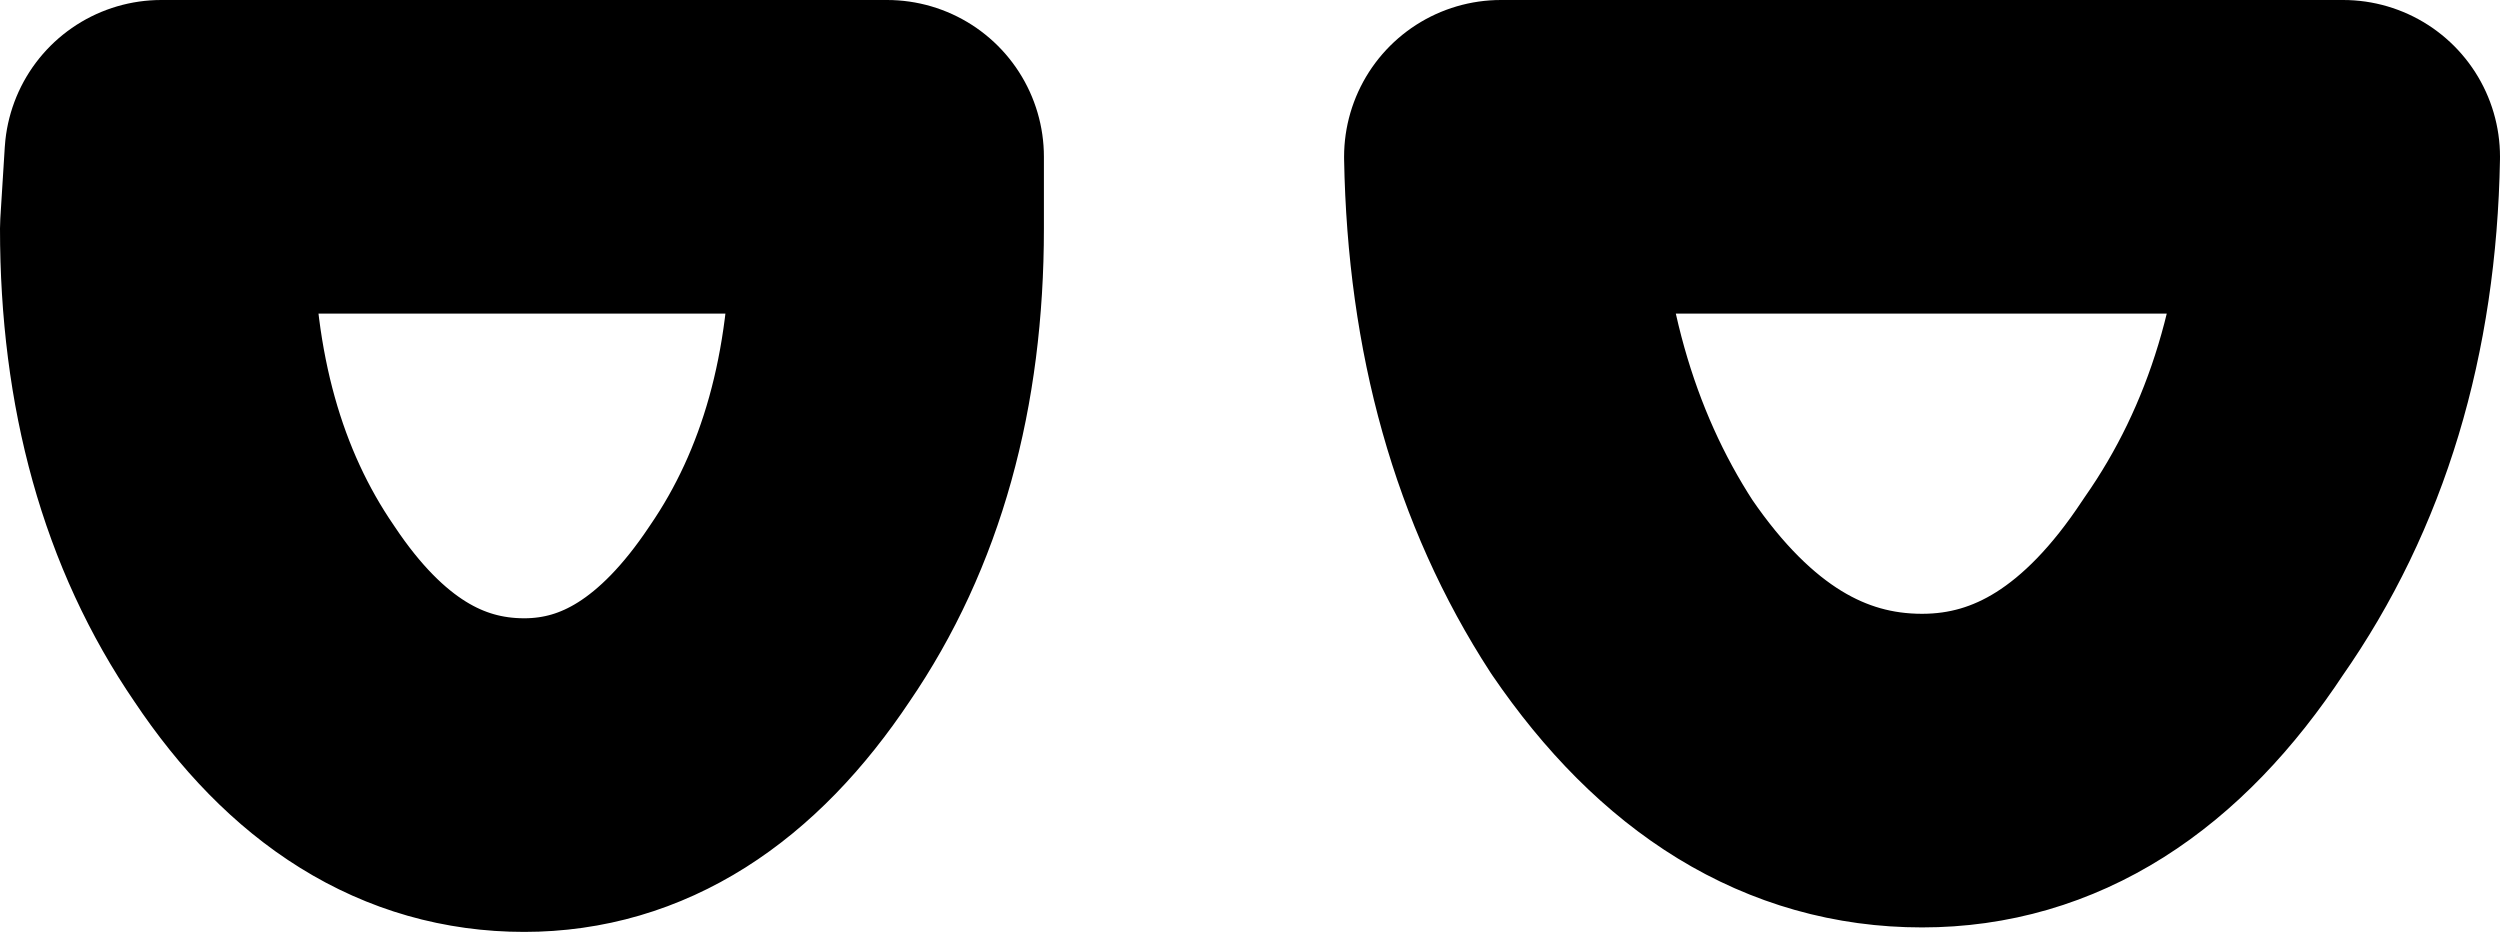 <?xml version="1.0" encoding="UTF-8" standalone="no"?>
<svg xmlns:ffdec="https://www.free-decompiler.com/flash" xmlns:xlink="http://www.w3.org/1999/xlink" ffdec:objectType="shape" height="10.4px" width="27.9px" xmlns="http://www.w3.org/2000/svg">
  <g transform="matrix(1.0, 0.0, 0.0, 1.0, 23.6, -4.05)">
    <path d="M1.1 10.6 Q-0.25 12.65 -2.15 12.65 -4.1 12.65 -5.5 10.6 -6.8 8.6 -6.85 5.8 L2.55 5.8 Q2.5 8.6 1.1 10.6 M-13.7 6.6 Q-13.7 9.15 -14.9 10.9 -16.1 12.7 -17.75 12.7 -19.45 12.7 -20.65 10.9 -21.85 9.15 -21.85 6.6 L-21.8 5.8 -13.7 5.8 -13.7 6.6 Z" fill="none" stroke="#000000" stroke-linecap="round" stroke-linejoin="round" stroke-width="3.5"/>
  </g>
</svg>
